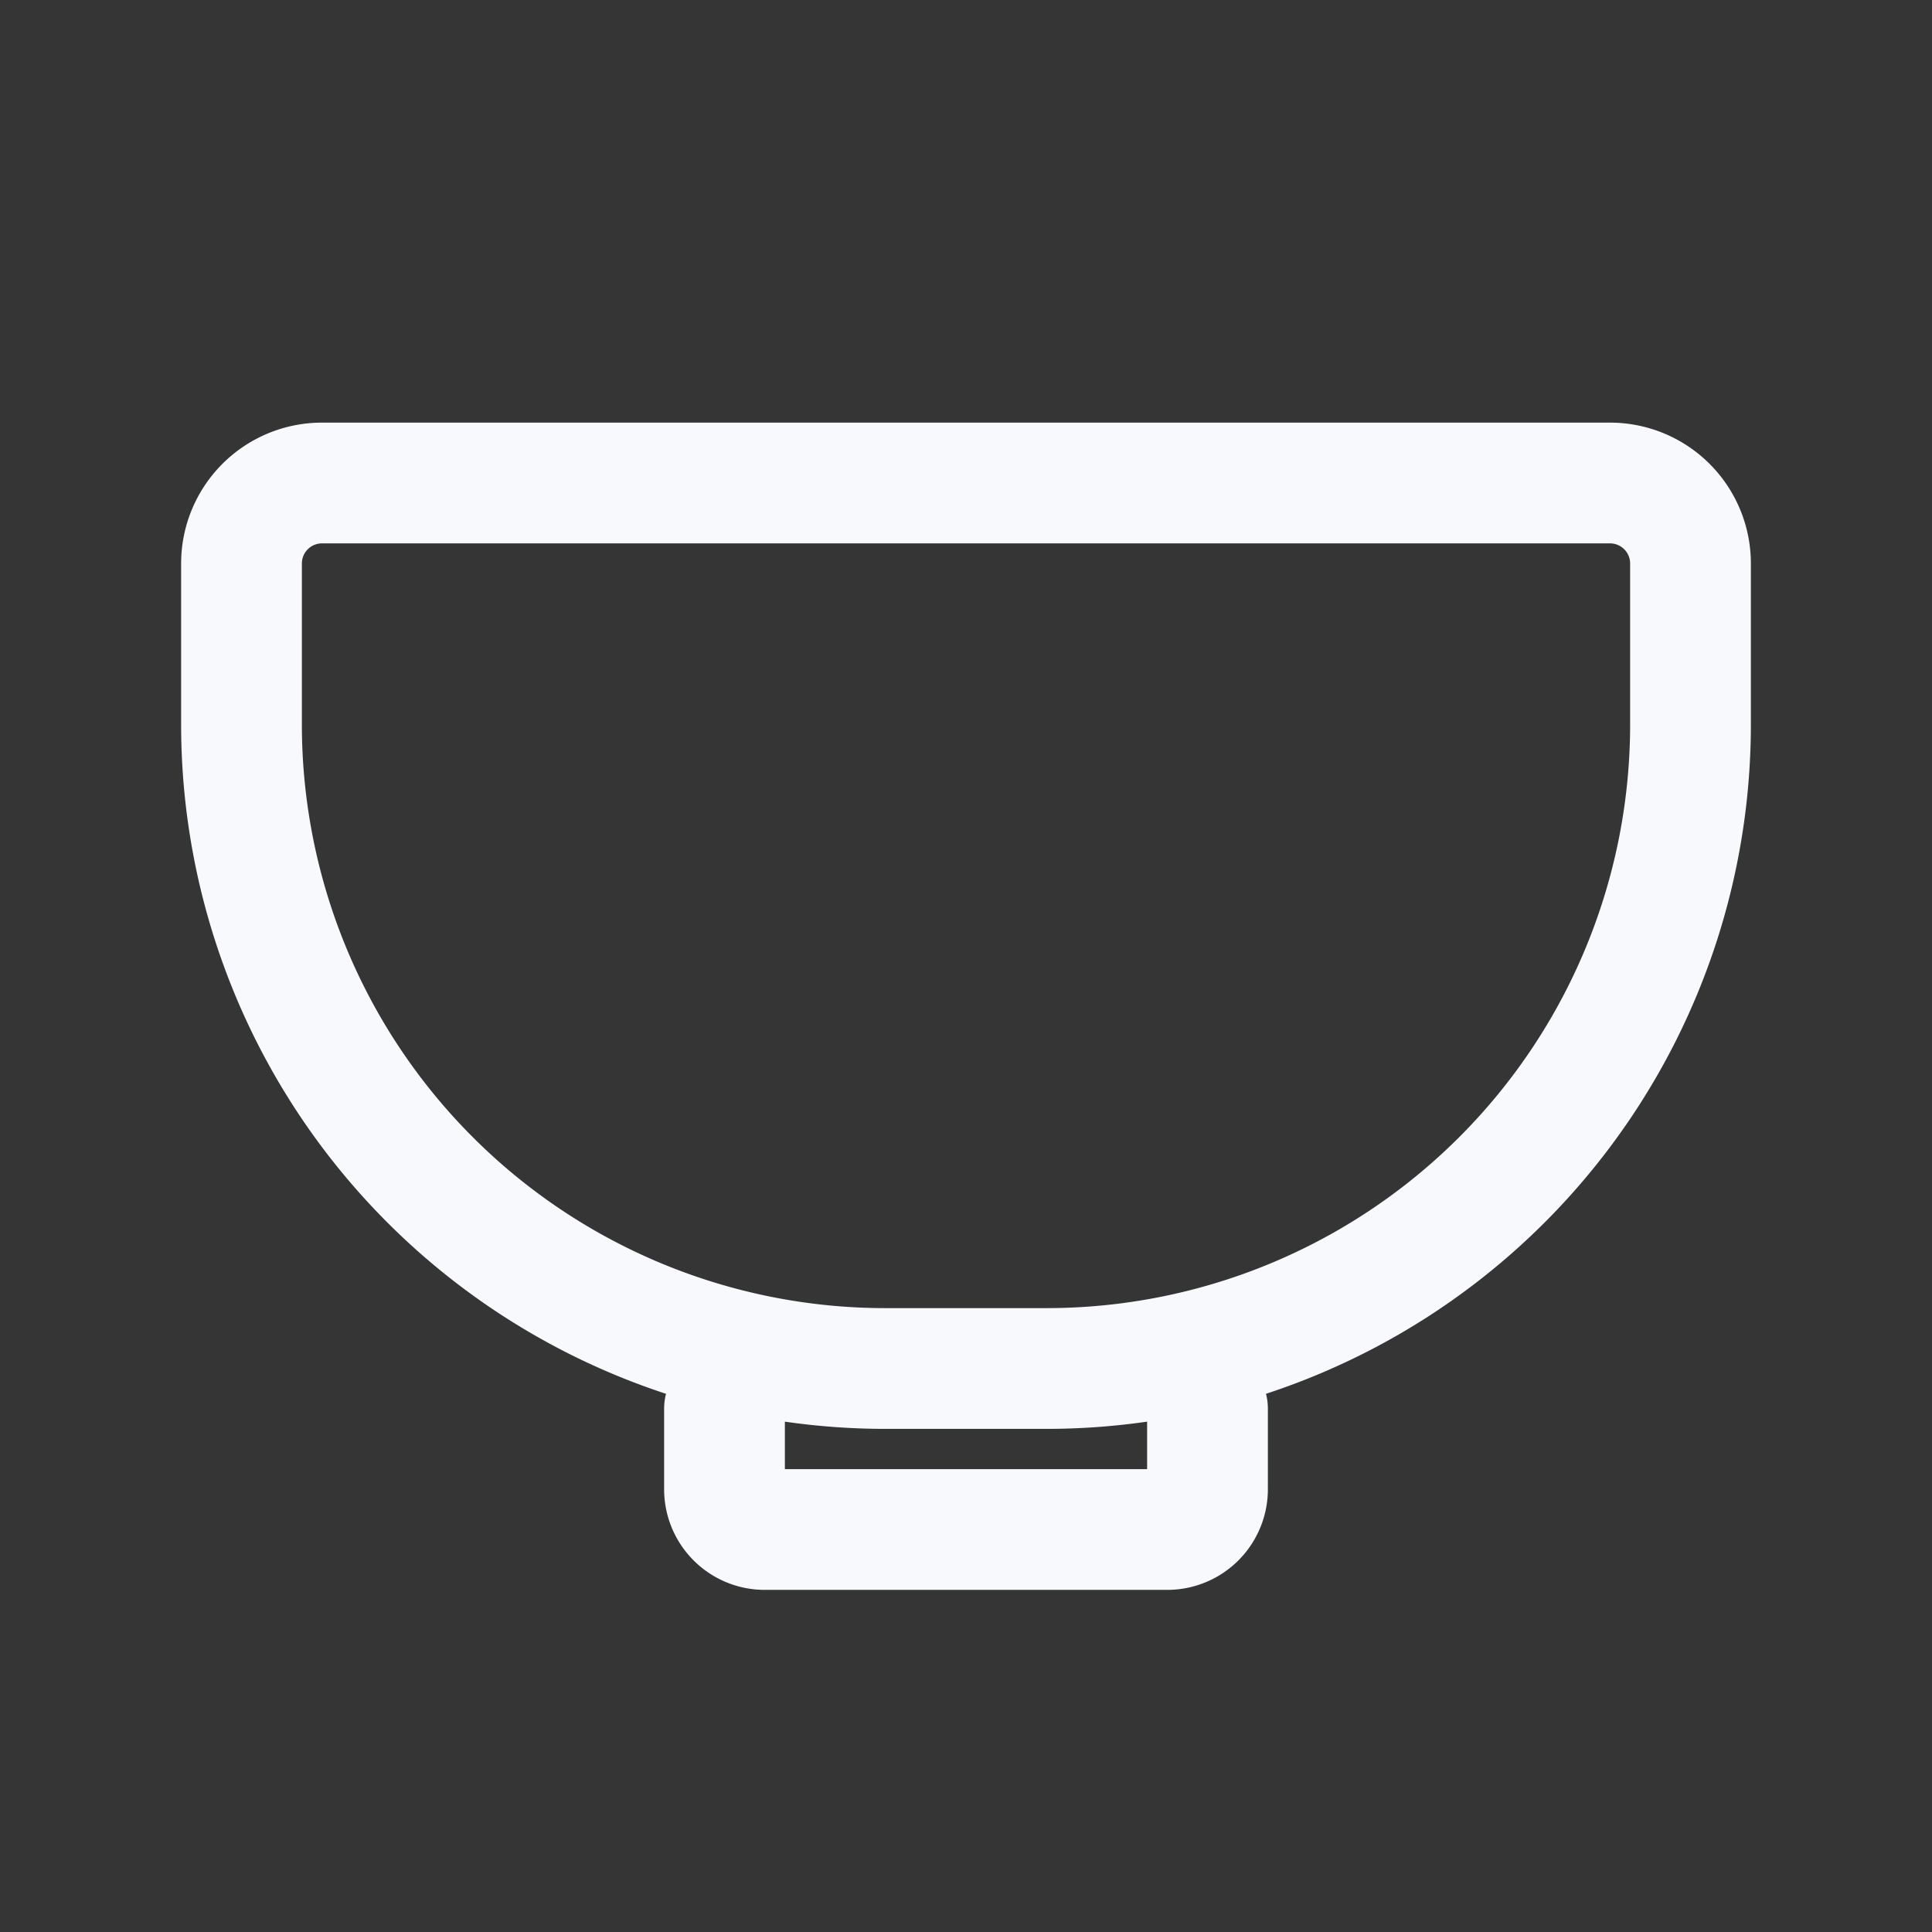 <svg xmlns="http://www.w3.org/2000/svg" width="24" height="24" fill="none"><rect width="100%" height="100%" fill="#333333" stroke="none"/><path fill="#fff" fill-opacity=".01" d="M24 0v24H0V0z"/><path stroke="#F7F9FC" stroke-linecap="round" stroke-width="1.5" d="M9 17.5v1a.5.5 0 0 0 .5.5h5a.5.5 0 0 0 .5-.5v-1m-4-.5v0a8 8 0 0 1-8-8V7a1 1 0 0 1 1-1h16a1 1 0 0 1 1 1v2a8 8 0 0 1-8 8v0z"/></svg>